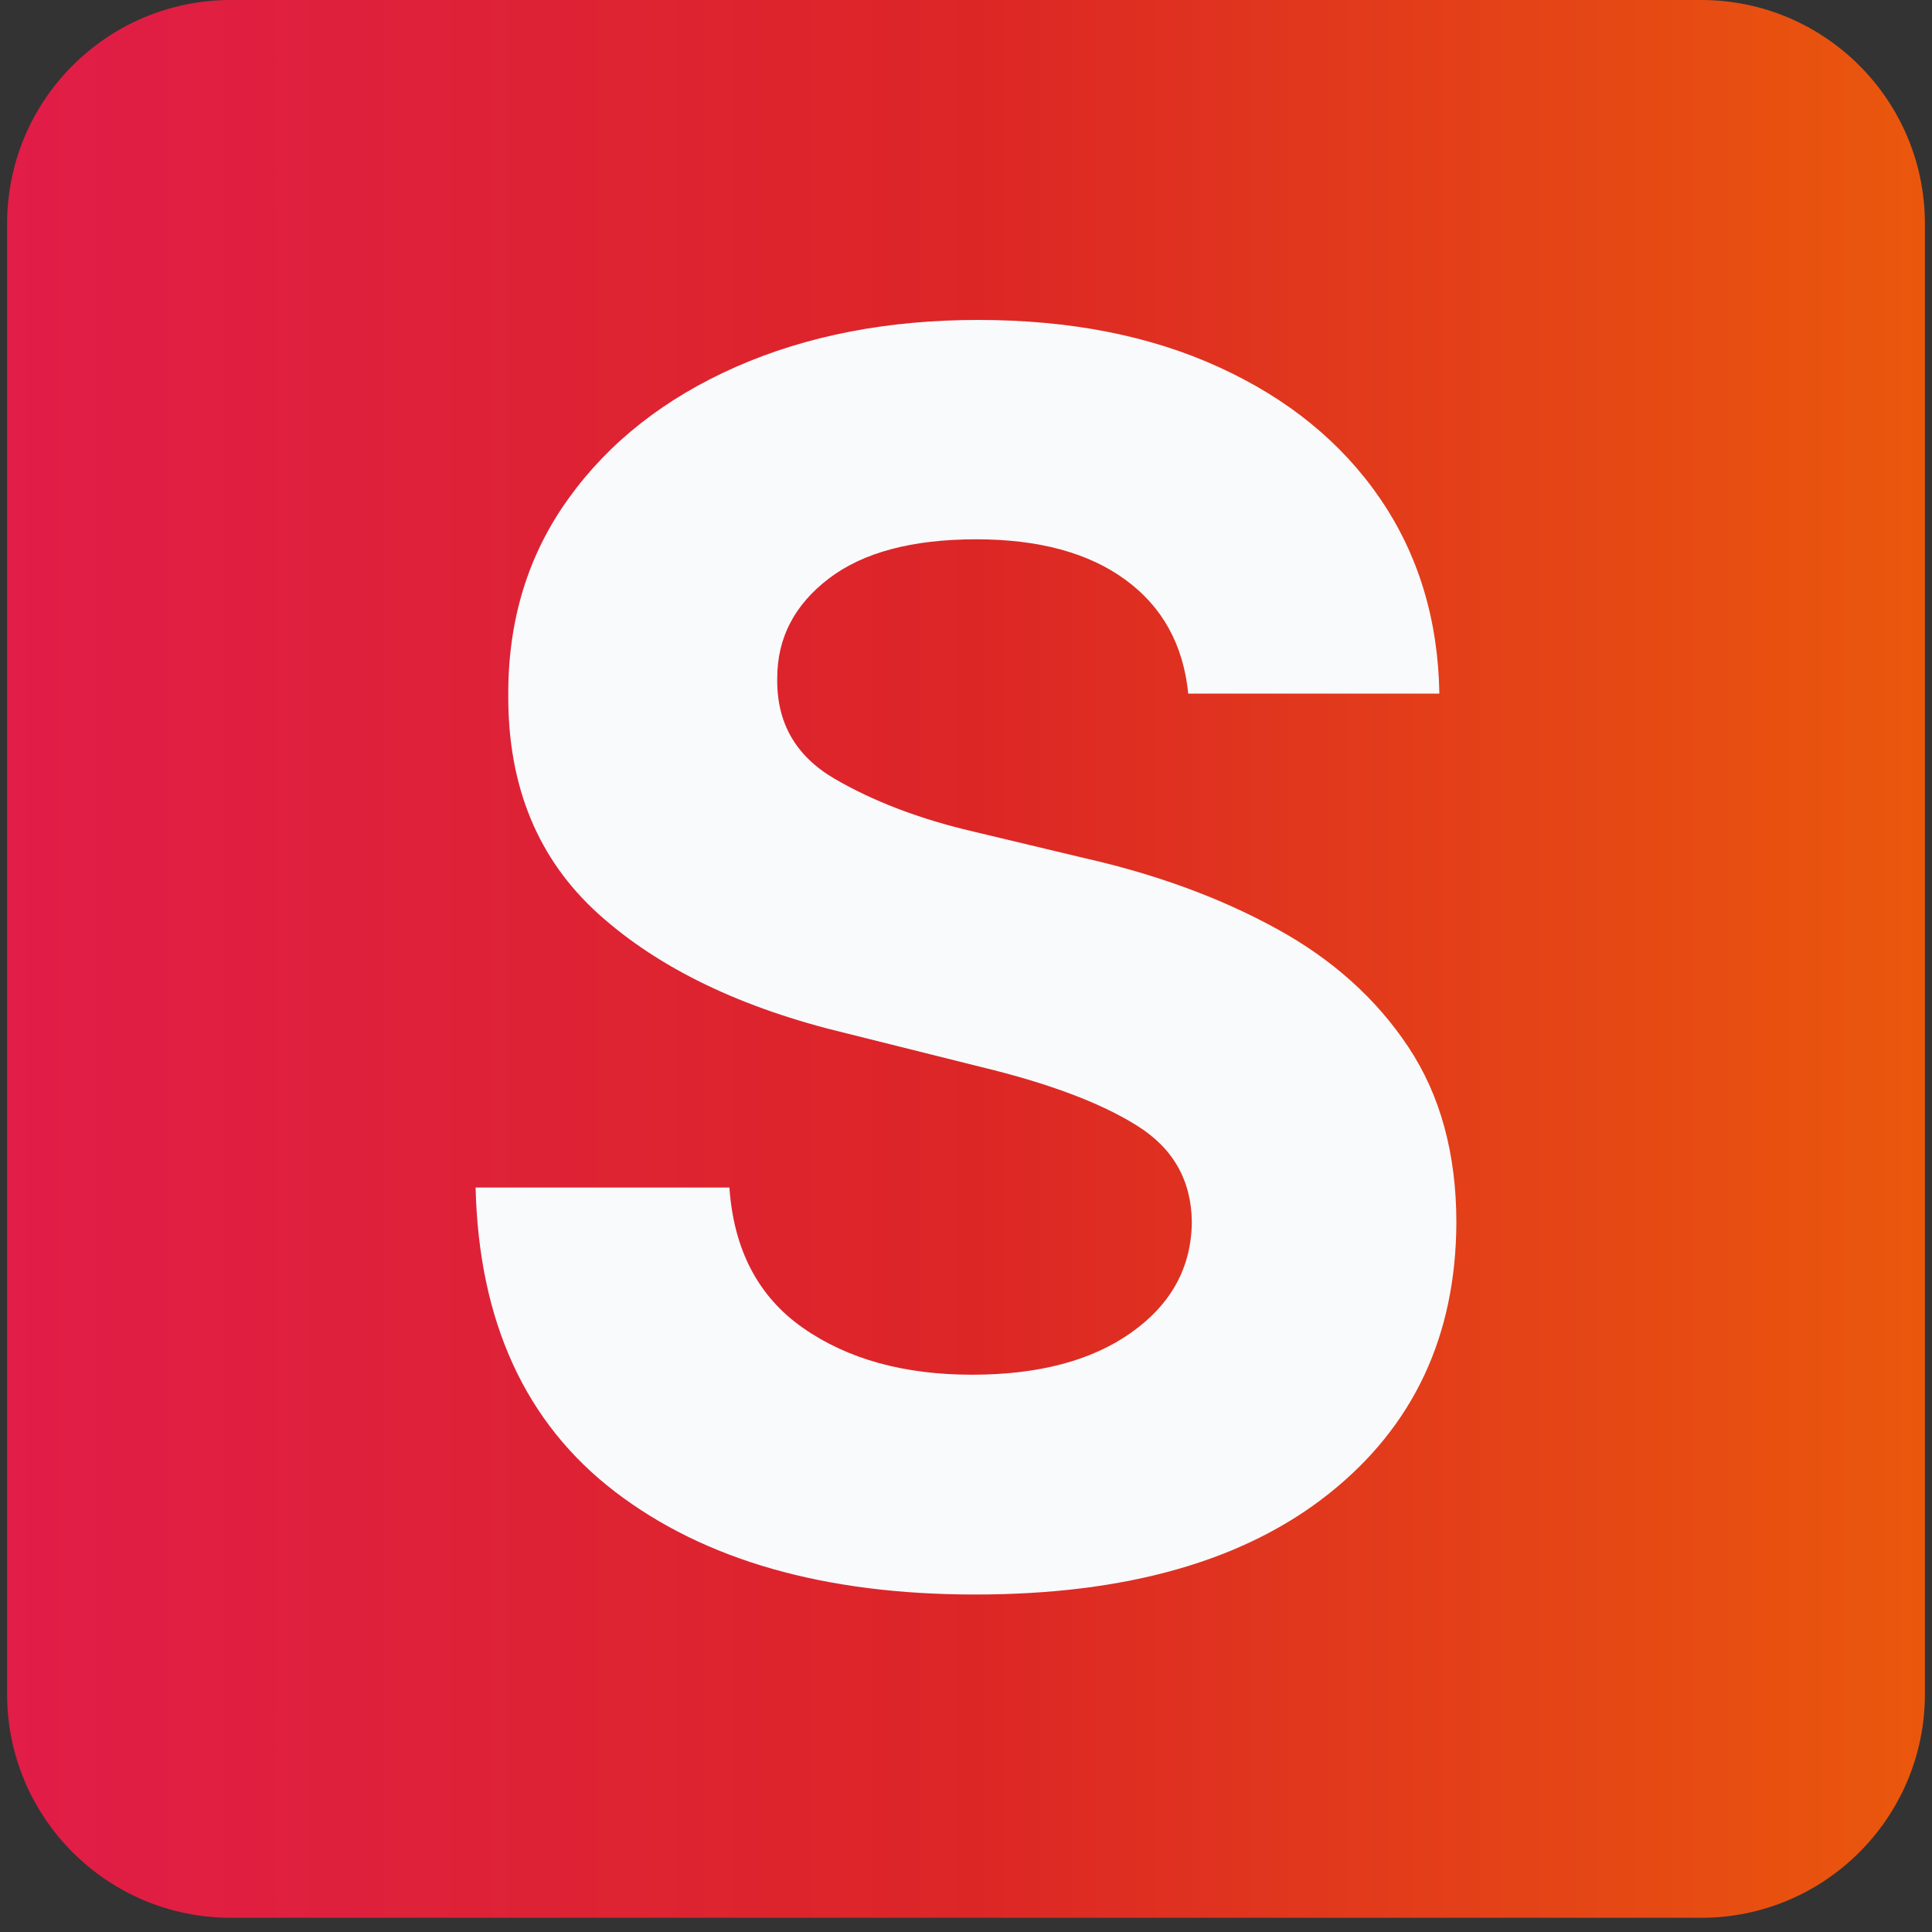 <svg xmlns="http://www.w3.org/2000/svg" xmlns:xlink="http://www.w3.org/1999/xlink" width="180" zoomAndPan="magnify" viewBox="0 0 135 135" height="180" preserveAspectRatio="xMidYMid meet" version="1.0"><rect x="0" y="0" width="135" height="135" fill="#333333" stroke="none"/><defs><g/><clipPath id="f88d333d18"><path d="M 0.496 0 L 134.504 0 L 134.504 134.008 L 0.496 134.008 Z M 0.496 0 " clip-rule="nonzero"/></clipPath><clipPath id="805b7346a1"><path d="M 16.129 0 L 118.871 0 C 127.504 0 134.504 7 134.504 15.633 L 134.504 118.375 C 134.504 127.008 127.504 134.008 118.871 134.008 L 16.129 134.008 C 7.496 134.008 0.496 127.008 0.496 118.375 L 0.496 15.633 C 0.496 7 7.496 0 16.129 0 Z M 16.129 0 " clip-rule="nonzero"/></clipPath><linearGradient x1="0" gradientTransform="matrix(0.523, 0, 0, 0.523, 0.496, 0)" y1="128" x2="256" gradientUnits="userSpaceOnUse" y2="128" id="ec9028b053"><stop stop-opacity="1" stop-color="rgb(88.199%, 11.4%, 28.2%)" offset="0"/><stop stop-opacity="1" stop-color="rgb(88.184%, 11.426%, 28.094%)" offset="0.008"/><stop stop-opacity="1" stop-color="rgb(88.155%, 11.481%, 27.887%)" offset="0.016"/><stop stop-opacity="1" stop-color="rgb(88.124%, 11.536%, 27.679%)" offset="0.023"/><stop stop-opacity="1" stop-color="rgb(88.095%, 11.591%, 27.472%)" offset="0.031"/><stop stop-opacity="1" stop-color="rgb(88.065%, 11.646%, 27.264%)" offset="0.039"/><stop stop-opacity="1" stop-color="rgb(88.036%, 11.7%, 27.057%)" offset="0.047"/><stop stop-opacity="1" stop-color="rgb(88.007%, 11.754%, 26.848%)" offset="0.055"/><stop stop-opacity="1" stop-color="rgb(87.976%, 11.809%, 26.64%)" offset="0.062"/><stop stop-opacity="1" stop-color="rgb(87.947%, 11.864%, 26.433%)" offset="0.07"/><stop stop-opacity="1" stop-color="rgb(87.917%, 11.919%, 26.225%)" offset="0.078"/><stop stop-opacity="1" stop-color="rgb(87.888%, 11.974%, 26.018%)" offset="0.086"/><stop stop-opacity="1" stop-color="rgb(87.857%, 12.029%, 25.809%)" offset="0.094"/><stop stop-opacity="1" stop-color="rgb(87.828%, 12.083%, 25.601%)" offset="0.102"/><stop stop-opacity="1" stop-color="rgb(87.798%, 12.137%, 25.394%)" offset="0.109"/><stop stop-opacity="1" stop-color="rgb(87.769%, 12.192%, 25.186%)" offset="0.117"/><stop stop-opacity="1" stop-color="rgb(87.738%, 12.247%, 24.979%)" offset="0.125"/><stop stop-opacity="1" stop-color="rgb(87.709%, 12.302%, 24.77%)" offset="0.133"/><stop stop-opacity="1" stop-color="rgb(87.68%, 12.357%, 24.562%)" offset="0.141"/><stop stop-opacity="1" stop-color="rgb(87.65%, 12.411%, 24.355%)" offset="0.148"/><stop stop-opacity="1" stop-color="rgb(87.621%, 12.465%, 24.147%)" offset="0.156"/><stop stop-opacity="1" stop-color="rgb(87.59%, 12.52%, 23.94%)" offset="0.164"/><stop stop-opacity="1" stop-color="rgb(87.561%, 12.575%, 23.73%)" offset="0.172"/><stop stop-opacity="1" stop-color="rgb(87.531%, 12.63%, 23.523%)" offset="0.18"/><stop stop-opacity="1" stop-color="rgb(87.502%, 12.685%, 23.315%)" offset="0.188"/><stop stop-opacity="1" stop-color="rgb(87.471%, 12.74%, 23.108%)" offset="0.195"/><stop stop-opacity="1" stop-color="rgb(87.442%, 12.793%, 22.9%)" offset="0.203"/><stop stop-opacity="1" stop-color="rgb(87.411%, 12.848%, 22.691%)" offset="0.211"/><stop stop-opacity="1" stop-color="rgb(87.383%, 12.903%, 22.484%)" offset="0.219"/><stop stop-opacity="1" stop-color="rgb(87.352%, 12.958%, 22.276%)" offset="0.227"/><stop stop-opacity="1" stop-color="rgb(87.323%, 13.013%, 22.069%)" offset="0.234"/><stop stop-opacity="1" stop-color="rgb(87.294%, 13.068%, 21.861%)" offset="0.242"/><stop stop-opacity="1" stop-color="rgb(87.263%, 13.121%, 21.654%)" offset="0.25"/><stop stop-opacity="1" stop-color="rgb(87.234%, 13.176%, 21.445%)" offset="0.258"/><stop stop-opacity="1" stop-color="rgb(87.204%, 13.231%, 21.237%)" offset="0.266"/><stop stop-opacity="1" stop-color="rgb(87.175%, 13.286%, 21.03%)" offset="0.273"/><stop stop-opacity="1" stop-color="rgb(87.144%, 13.341%, 20.822%)" offset="0.281"/><stop stop-opacity="1" stop-color="rgb(87.115%, 13.396%, 20.615%)" offset="0.289"/><stop stop-opacity="1" stop-color="rgb(87.085%, 13.451%, 20.406%)" offset="0.297"/><stop stop-opacity="1" stop-color="rgb(87.056%, 13.504%, 20.198%)" offset="0.305"/><stop stop-opacity="1" stop-color="rgb(87.025%, 13.559%, 19.991%)" offset="0.312"/><stop stop-opacity="1" stop-color="rgb(86.996%, 13.614%, 19.783%)" offset="0.32"/><stop stop-opacity="1" stop-color="rgb(86.967%, 13.669%, 19.576%)" offset="0.328"/><stop stop-opacity="1" stop-color="rgb(86.937%, 13.724%, 19.366%)" offset="0.336"/><stop stop-opacity="1" stop-color="rgb(86.908%, 13.779%, 19.159%)" offset="0.344"/><stop stop-opacity="1" stop-color="rgb(86.877%, 13.832%, 18.951%)" offset="0.352"/><stop stop-opacity="1" stop-color="rgb(86.848%, 13.887%, 18.744%)" offset="0.359"/><stop stop-opacity="1" stop-color="rgb(86.818%, 13.942%, 18.536%)" offset="0.367"/><stop stop-opacity="1" stop-color="rgb(86.789%, 13.997%, 18.327%)" offset="0.375"/><stop stop-opacity="1" stop-color="rgb(86.758%, 14.052%, 18.12%)" offset="0.383"/><stop stop-opacity="1" stop-color="rgb(86.729%, 14.107%, 17.912%)" offset="0.391"/><stop stop-opacity="1" stop-color="rgb(86.699%, 14.16%, 17.705%)" offset="0.398"/><stop stop-opacity="1" stop-color="rgb(86.67%, 14.215%, 17.497%)" offset="0.406"/><stop stop-opacity="1" stop-color="rgb(86.641%, 14.27%, 17.288%)" offset="0.414"/><stop stop-opacity="1" stop-color="rgb(86.61%, 14.325%, 17.081%)" offset="0.422"/><stop stop-opacity="1" stop-color="rgb(86.581%, 14.38%, 16.873%)" offset="0.43"/><stop stop-opacity="1" stop-color="rgb(86.551%, 14.435%, 16.666%)" offset="0.438"/><stop stop-opacity="1" stop-color="rgb(86.522%, 14.488%, 16.458%)" offset="0.445"/><stop stop-opacity="1" stop-color="rgb(86.491%, 14.543%, 16.251%)" offset="0.453"/><stop stop-opacity="1" stop-color="rgb(86.462%, 14.598%, 16.042%)" offset="0.461"/><stop stop-opacity="1" stop-color="rgb(86.432%, 14.653%, 15.834%)" offset="0.469"/><stop stop-opacity="1" stop-color="rgb(86.403%, 14.708%, 15.627%)" offset="0.477"/><stop stop-opacity="1" stop-color="rgb(86.372%, 14.763%, 15.419%)" offset="0.484"/><stop stop-opacity="1" stop-color="rgb(86.343%, 14.818%, 15.211%)" offset="0.492"/><stop stop-opacity="1" stop-color="rgb(86.314%, 14.871%, 15.002%)" offset="0.5"/><stop stop-opacity="1" stop-color="rgb(86.342%, 15.051%, 14.819%)" offset="0.508"/><stop stop-opacity="1" stop-color="rgb(86.427%, 15.358%, 14.659%)" offset="0.516"/><stop stop-opacity="1" stop-color="rgb(86.514%, 15.665%, 14.5%)" offset="0.523"/><stop stop-opacity="1" stop-color="rgb(86.6%, 15.97%, 14.342%)" offset="0.531"/><stop stop-opacity="1" stop-color="rgb(86.685%, 16.277%, 14.182%)" offset="0.539"/><stop stop-opacity="1" stop-color="rgb(86.772%, 16.583%, 14.023%)" offset="0.547"/><stop stop-opacity="1" stop-color="rgb(86.858%, 16.89%, 13.863%)" offset="0.555"/><stop stop-opacity="1" stop-color="rgb(86.943%, 17.195%, 13.704%)" offset="0.562"/><stop stop-opacity="1" stop-color="rgb(87.03%, 17.502%, 13.544%)" offset="0.57"/><stop stop-opacity="1" stop-color="rgb(87.115%, 17.809%, 13.385%)" offset="0.578"/><stop stop-opacity="1" stop-color="rgb(87.201%, 18.114%, 13.225%)" offset="0.586"/><stop stop-opacity="1" stop-color="rgb(87.288%, 18.42%, 13.066%)" offset="0.594"/><stop stop-opacity="1" stop-color="rgb(87.373%, 18.727%, 12.907%)" offset="0.602"/><stop stop-opacity="1" stop-color="rgb(87.459%, 19.034%, 12.747%)" offset="0.609"/><stop stop-opacity="1" stop-color="rgb(87.546%, 19.339%, 12.589%)" offset="0.617"/><stop stop-opacity="1" stop-color="rgb(87.631%, 19.646%, 12.428%)" offset="0.625"/><stop stop-opacity="1" stop-color="rgb(87.717%, 19.952%, 12.27%)" offset="0.633"/><stop stop-opacity="1" stop-color="rgb(87.804%, 20.258%, 12.109%)" offset="0.641"/><stop stop-opacity="1" stop-color="rgb(87.889%, 20.564%, 11.951%)" offset="0.648"/><stop stop-opacity="1" stop-color="rgb(87.975%, 20.871%, 11.79%)" offset="0.656"/><stop stop-opacity="1" stop-color="rgb(88.06%, 21.176%, 11.632%)" offset="0.664"/><stop stop-opacity="1" stop-color="rgb(88.147%, 21.483%, 11.473%)" offset="0.672"/><stop stop-opacity="1" stop-color="rgb(88.232%, 21.79%, 11.313%)" offset="0.68"/><stop stop-opacity="1" stop-color="rgb(88.318%, 22.096%, 11.154%)" offset="0.688"/><stop stop-opacity="1" stop-color="rgb(88.405%, 22.401%, 10.994%)" offset="0.695"/><stop stop-opacity="1" stop-color="rgb(88.49%, 22.708%, 10.835%)" offset="0.703"/><stop stop-opacity="1" stop-color="rgb(88.576%, 23.015%, 10.675%)" offset="0.711"/><stop stop-opacity="1" stop-color="rgb(88.663%, 23.32%, 10.516%)" offset="0.719"/><stop stop-opacity="1" stop-color="rgb(88.748%, 23.627%, 10.356%)" offset="0.727"/><stop stop-opacity="1" stop-color="rgb(88.834%, 23.933%, 10.197%)" offset="0.734"/><stop stop-opacity="1" stop-color="rgb(88.921%, 24.239%, 10.037%)" offset="0.742"/><stop stop-opacity="1" stop-color="rgb(89.006%, 24.545%, 9.879%)" offset="0.75"/><stop stop-opacity="1" stop-color="rgb(89.091%, 24.852%, 9.72%)" offset="0.758"/><stop stop-opacity="1" stop-color="rgb(89.178%, 25.159%, 9.56%)" offset="0.766"/><stop stop-opacity="1" stop-color="rgb(89.264%, 25.464%, 9.401%)" offset="0.773"/><stop stop-opacity="1" stop-color="rgb(89.349%, 25.771%, 9.241%)" offset="0.781"/><stop stop-opacity="1" stop-color="rgb(89.436%, 26.077%, 9.082%)" offset="0.789"/><stop stop-opacity="1" stop-color="rgb(89.522%, 26.382%, 8.922%)" offset="0.797"/><stop stop-opacity="1" stop-color="rgb(89.607%, 26.689%, 8.763%)" offset="0.805"/><stop stop-opacity="1" stop-color="rgb(89.694%, 26.996%, 8.603%)" offset="0.812"/><stop stop-opacity="1" stop-color="rgb(89.78%, 27.303%, 8.444%)" offset="0.82"/><stop stop-opacity="1" stop-color="rgb(89.865%, 27.608%, 8.286%)" offset="0.828"/><stop stop-opacity="1" stop-color="rgb(89.952%, 27.914%, 8.125%)" offset="0.836"/><stop stop-opacity="1" stop-color="rgb(90.038%, 28.221%, 7.967%)" offset="0.844"/><stop stop-opacity="1" stop-color="rgb(90.123%, 28.526%, 7.806%)" offset="0.852"/><stop stop-opacity="1" stop-color="rgb(90.208%, 28.833%, 7.648%)" offset="0.859"/><stop stop-opacity="1" stop-color="rgb(90.295%, 29.14%, 7.487%)" offset="0.867"/><stop stop-opacity="1" stop-color="rgb(90.381%, 29.445%, 7.329%)" offset="0.875"/><stop stop-opacity="1" stop-color="rgb(90.466%, 29.752%, 7.169%)" offset="0.883"/><stop stop-opacity="1" stop-color="rgb(90.553%, 30.058%, 7.01%)" offset="0.891"/><stop stop-opacity="1" stop-color="rgb(90.639%, 30.365%, 6.851%)" offset="0.898"/><stop stop-opacity="1" stop-color="rgb(90.724%, 30.67%, 6.691%)" offset="0.906"/><stop stop-opacity="1" stop-color="rgb(90.811%, 30.977%, 6.532%)" offset="0.914"/><stop stop-opacity="1" stop-color="rgb(90.897%, 31.284%, 6.372%)" offset="0.922"/><stop stop-opacity="1" stop-color="rgb(90.982%, 31.589%, 6.213%)" offset="0.93"/><stop stop-opacity="1" stop-color="rgb(91.069%, 31.895%, 6.053%)" offset="0.938"/><stop stop-opacity="1" stop-color="rgb(91.154%, 32.202%, 5.894%)" offset="0.945"/><stop stop-opacity="1" stop-color="rgb(91.24%, 32.507%, 5.734%)" offset="0.953"/><stop stop-opacity="1" stop-color="rgb(91.327%, 32.814%, 5.576%)" offset="0.961"/><stop stop-opacity="1" stop-color="rgb(91.412%, 33.121%, 5.415%)" offset="0.969"/><stop stop-opacity="1" stop-color="rgb(91.498%, 33.427%, 5.257%)" offset="0.977"/><stop stop-opacity="1" stop-color="rgb(91.585%, 33.733%, 5.098%)" offset="0.984"/><stop stop-opacity="1" stop-color="rgb(91.67%, 34.039%, 4.938%)" offset="0.992"/><stop stop-opacity="1" stop-color="rgb(91.756%, 34.346%, 4.779%)" offset="1"/></linearGradient></defs><g clip-path="url(#f88d333d18)"><g clip-path="url(#805b7346a1)"><path fill="url(#ec9028b053)" d="M 0.496 0 L 0.496 134.008 L 134.504 134.008 L 134.504 0 Z M 0.496 0 " fill-rule="nonzero"/></g></g><g fill="#f8fafc" fill-opacity="1"><g transform="translate(28.499, 110.184)"><g><path d="M 54.531 -61.719 C 54.188 -65.133 52.723 -67.785 50.141 -69.672 C 47.566 -71.555 44.094 -72.5 39.719 -72.5 C 35.238 -72.5 31.801 -71.582 29.406 -69.75 C 27.008 -67.914 25.812 -65.602 25.812 -62.812 C 25.75 -59.719 27.078 -57.375 29.797 -55.781 C 32.523 -54.188 35.766 -52.953 39.516 -52.078 L 47.297 -50.219 C 52.316 -49.082 56.781 -47.441 60.688 -45.297 C 64.594 -43.16 67.664 -40.406 69.906 -37.031 C 72.145 -33.664 73.266 -29.57 73.266 -24.75 C 73.234 -16.82 70.266 -10.508 64.359 -5.812 C 58.453 -1.113 50.211 1.234 39.641 1.234 C 29.117 1.234 20.727 -1.16 14.469 -5.953 C 8.207 -10.754 4.961 -17.836 4.734 -27.203 L 22.469 -27.203 C 22.77 -22.859 24.477 -19.594 27.594 -17.406 C 30.719 -15.219 34.66 -14.125 39.422 -14.125 C 44.078 -14.125 47.789 -15.109 50.562 -17.078 C 53.344 -19.055 54.75 -21.629 54.781 -24.797 C 54.75 -27.723 53.461 -29.973 50.922 -31.547 C 48.391 -33.129 44.77 -34.488 40.062 -35.625 L 30.625 -37.984 C 23.32 -39.734 17.555 -42.508 13.328 -46.312 C 9.098 -50.125 6.992 -55.219 7.016 -61.594 C 6.992 -66.844 8.398 -71.43 11.234 -75.359 C 14.066 -79.297 17.961 -82.359 22.922 -84.547 C 27.891 -86.734 33.531 -87.828 39.844 -87.828 C 46.281 -87.828 51.898 -86.723 56.703 -84.516 C 61.516 -82.316 65.258 -79.258 67.938 -75.344 C 70.613 -71.426 71.992 -66.883 72.078 -61.719 Z M 54.531 -61.719 "/></g></g></g></svg>